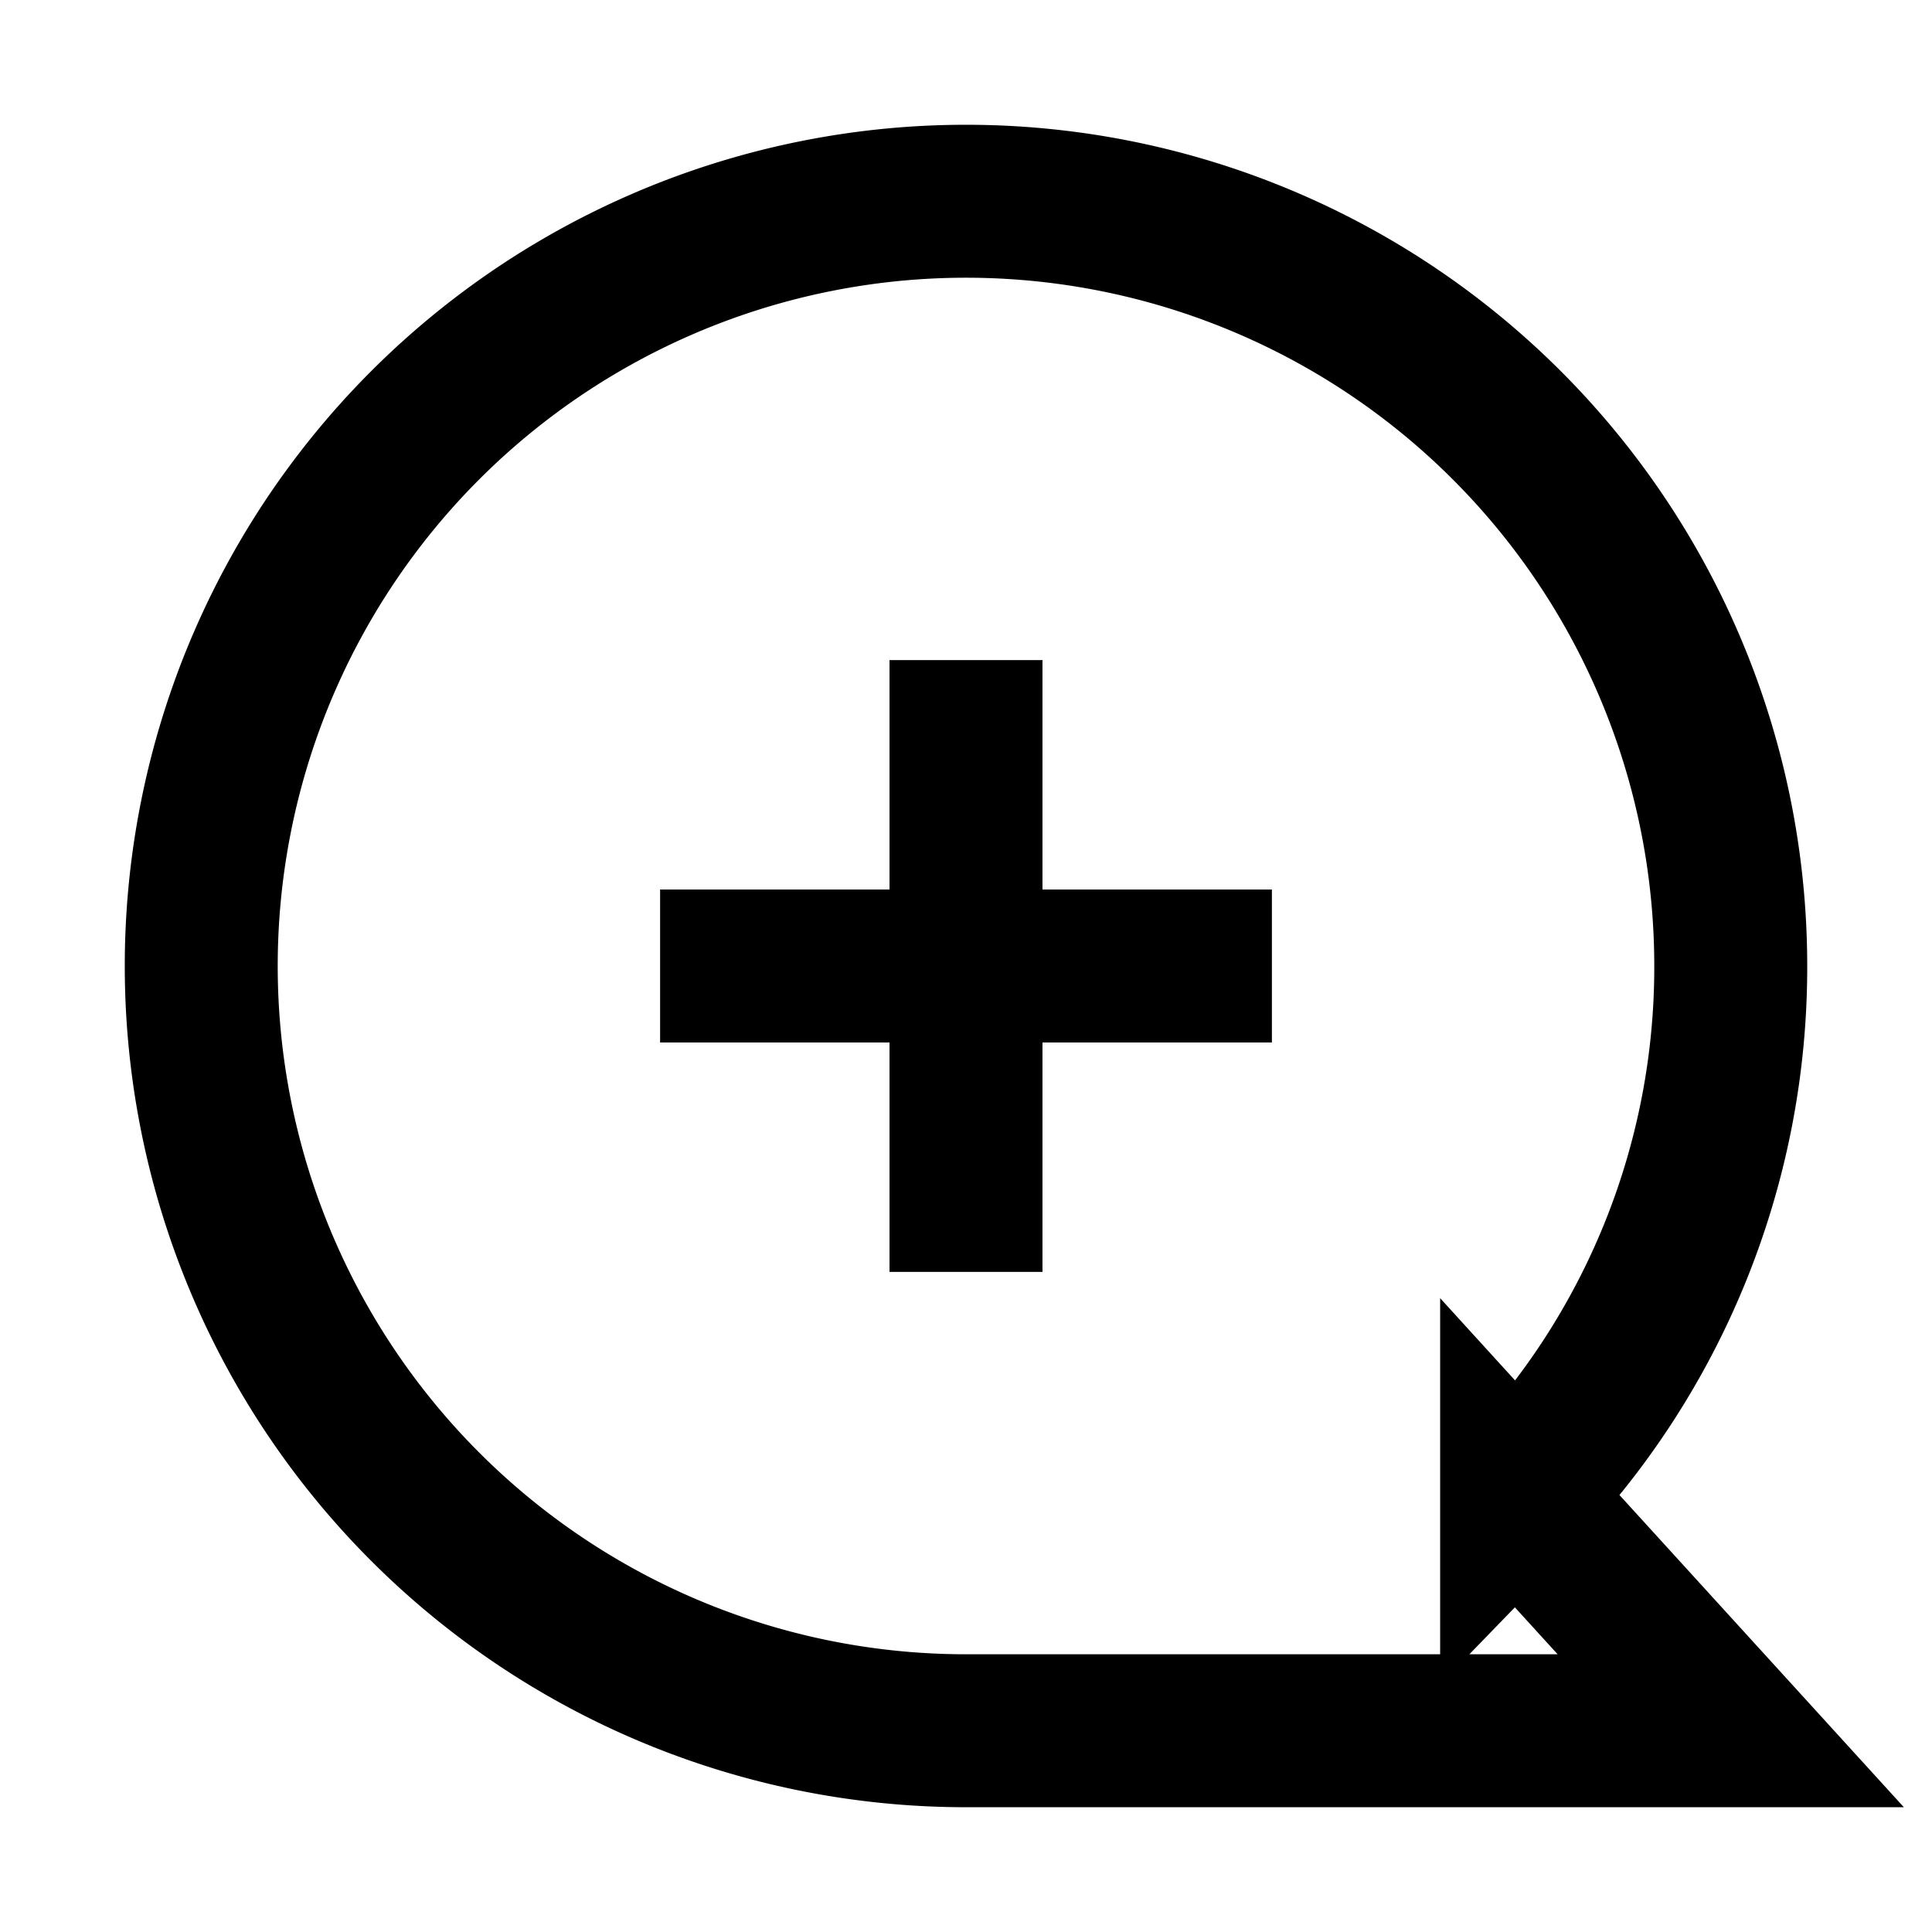 <?xml version="1.0" encoding="utf-8"?><!-- Uploaded to: SVG Repo, www.svgrepo.com, Generator: SVG Repo Mixer Tools -->
<svg class="cls-1" width="800px" height="800px" viewBox="0 0 24 24" id="Layer_1" data-name="Layer 1" xmlns="http://www.w3.org/2000/svg" fill="#000000"><defs><style>.cls-1{fill:none;stroke:#000000;stroke-miterlimit:10;stroke-width:1.9px;}</style></defs><path class="cls-1" d="M21.5,12A9.5,9.5,0,1,0,12,21.5h9.5l-2.66-2.92A9.43,9.43,0,0,0,21.5,12Z"/><line class="cls-1" x1="8.2" y1="12" x2="15.8" y2="12"/><line class="cls-1" x1="12" y1="8.2" x2="12" y2="15.8"/></svg>

